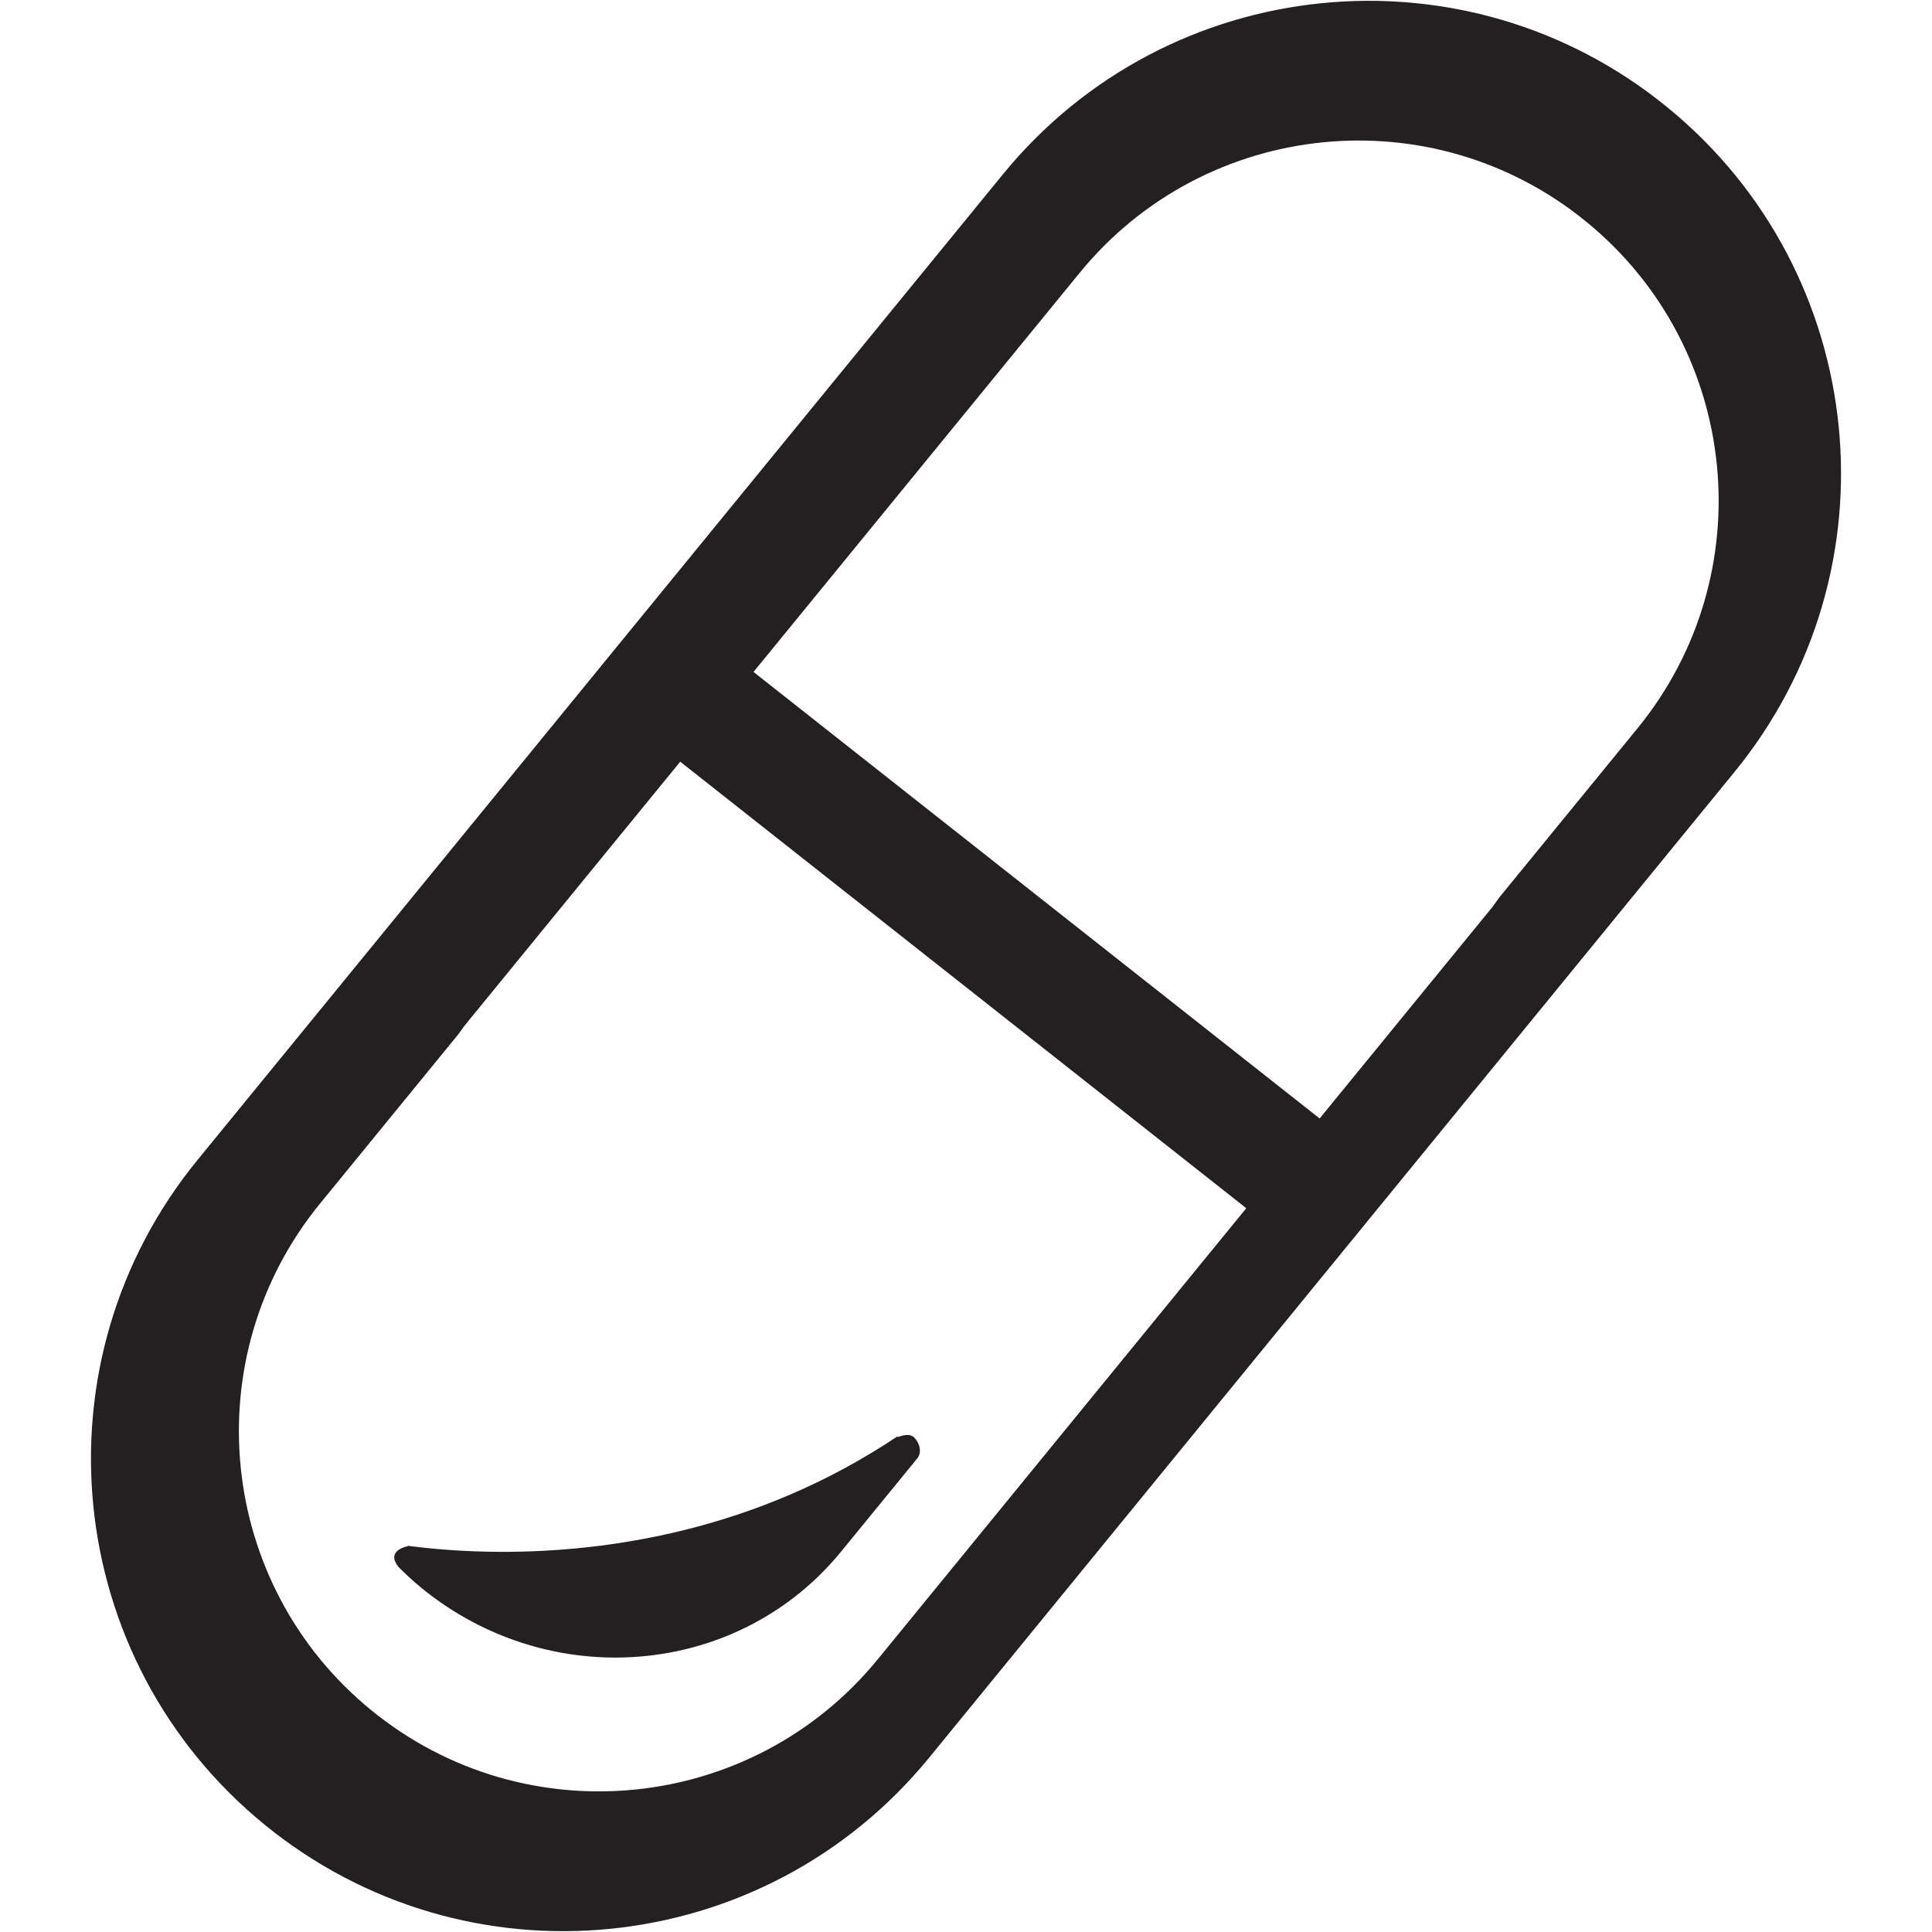 <?xml version="1.0" ?><!DOCTYPE svg  PUBLIC '-//W3C//DTD SVG 1.1//EN'  'http://www.w3.org/Graphics/SVG/1.1/DTD/svg11.dtd'><svg enable-background="new 0 0 64 64" height="64px" id="Layer_1" version="1.1" viewBox="0 0 64 64" width="64px" xml:space="preserve" xmlns="http://www.w3.org/2000/svg" xmlns:xlink="http://www.w3.org/1999/xlink"><g><path d="M55.238,3.558C48.548-1.91,38.69-0.917,33.222,5.775L6.544,38.424C1.077,45.114,2.068,54.975,8.76,60.44   c6.693,5.469,16.551,4.478,22.02-2.216l26.677-32.651C62.923,18.883,61.932,9.026,55.238,3.558z M29.082,54.961   c-4.169,5.102-11.684,5.857-16.787,1.689c-5.102-4.169-5.858-11.686-1.689-16.786l4.568-5.592c0.087-0.113,0.164-0.233,0.255-0.345   l7.104-8.695l18.752,14.792L29.082,54.961z M54.241,24.131l-4.573,5.596c-0.086,0.112-0.159,0.23-0.248,0.341l-5.705,6.983   L24.961,22.259L35.766,9.037c4.168-5.101,11.684-5.858,16.784-1.69C57.654,11.516,58.409,19.031,54.241,24.131z" fill="#241F20"/><g><path d="M20.383,53.908c-1.787,0-3.548-0.54-5.048-1.534c0.409,0.021,0.854,0.033,1.329,0.033    c2.921,0,7.034-0.484,11.186-2.573l-0.76,0.93C25.457,52.763,23.013,53.908,20.383,53.908L20.383,53.908z" fill="#241F20"/><path d="M30.056,47.536c-0.156,0-0.314,0.07-0.314,0.07l-0.013-0.025c-4.701,3.149-9.664,3.826-13.066,3.826    c-1.323,0-2.41-0.102-3.153-0.201l-0.009,0.017c0,0-0.751,0.129-0.293,0.693c0.238,0.236,0.485,0.467,0.75,0.684    c1.898,1.551,4.179,2.309,6.426,2.309c2.82,0,5.588-1.193,7.48-3.512l2.517-3.08c0.183-0.223,0.062-0.554-0.11-0.71    C30.212,47.554,30.134,47.536,30.056,47.536L30.056,47.536z" fill="#241F20"/></g></g></svg>